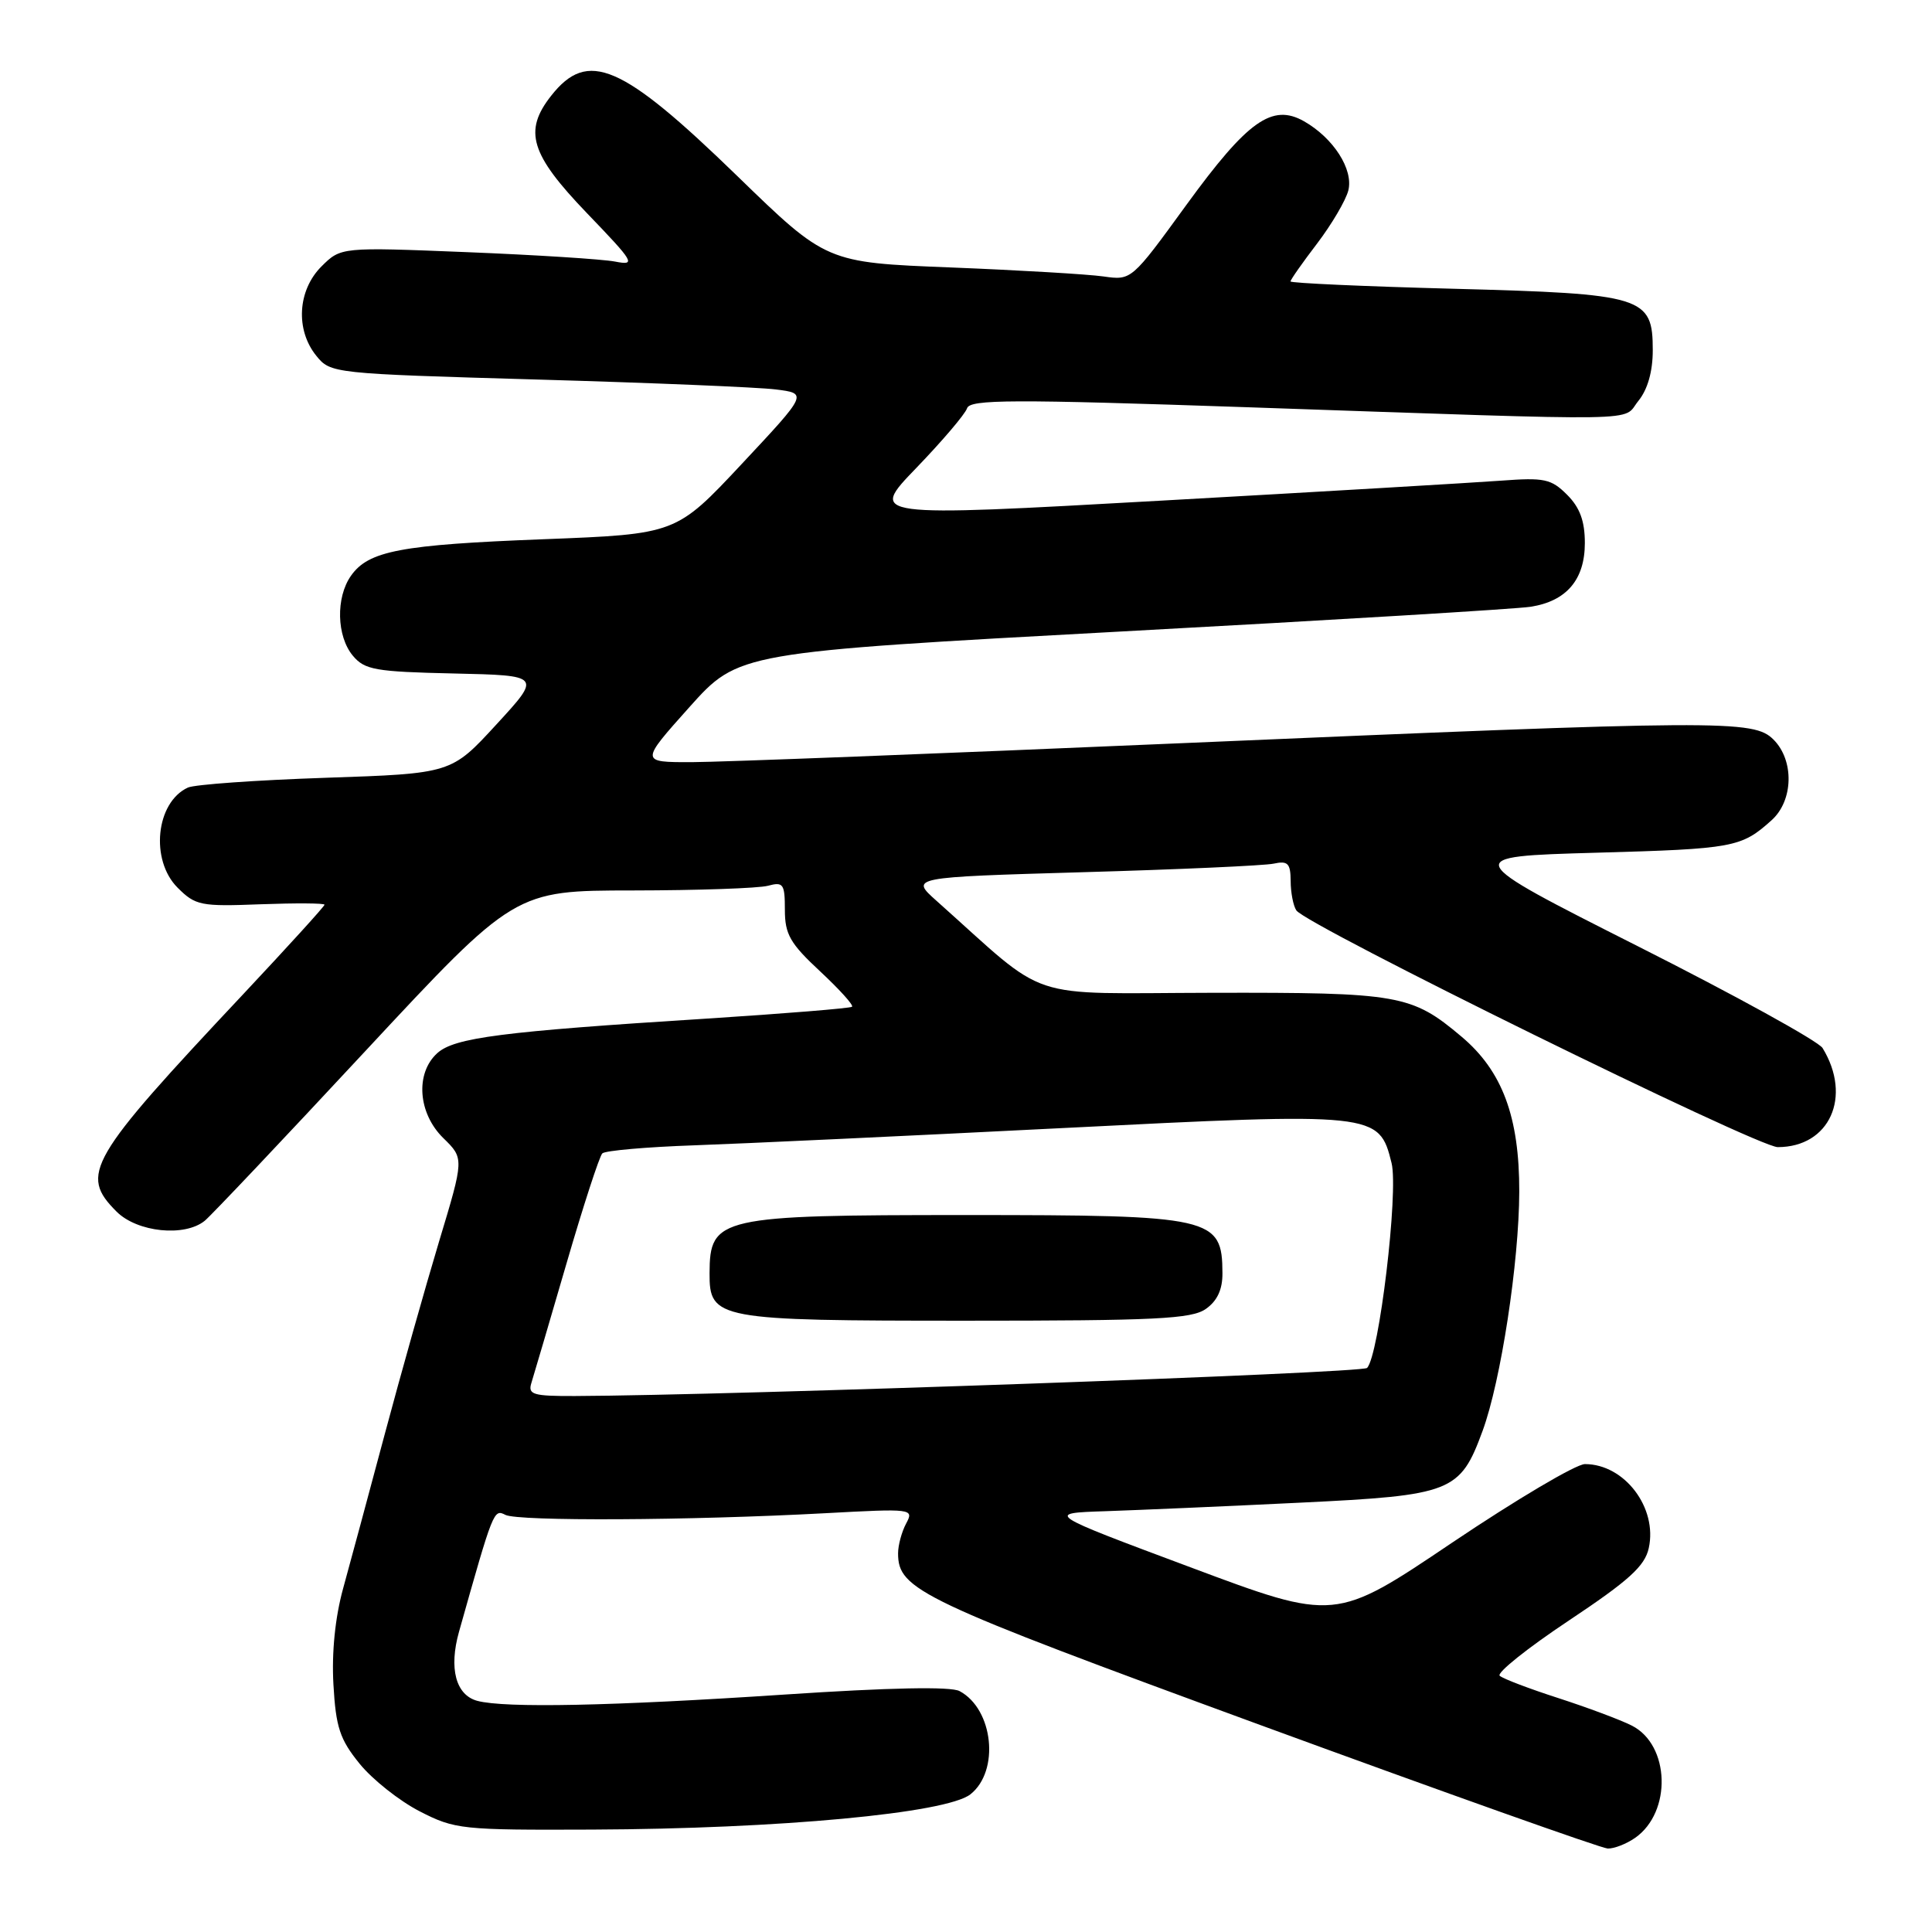 <?xml version="1.0" encoding="UTF-8" standalone="no"?>
<!DOCTYPE svg PUBLIC "-//W3C//DTD SVG 1.1//EN" "http://www.w3.org/Graphics/SVG/1.1/DTD/svg11.dtd" >
<svg xmlns="http://www.w3.org/2000/svg" xmlns:xlink="http://www.w3.org/1999/xlink" version="1.1" viewBox="0 0 256 256">
 <g >
 <path fill="currentColor"
d=" M 216.67 243.52 C 221.55 240.10 221.28 231.20 216.22 228.65 C 214.73 227.89 210.35 226.26 206.50 225.01 C 202.65 223.77 199.15 222.44 198.72 222.05 C 198.29 221.66 202.41 218.37 207.88 214.73 C 215.84 209.43 217.95 207.52 218.47 205.13 C 219.65 199.78 215.25 194.00 210.01 194.00 C 208.84 194.00 200.92 198.69 192.40 204.42 C 176.92 214.85 176.92 214.85 157.73 207.67 C 138.53 200.50 138.53 200.50 146.52 200.24 C 150.91 200.09 162.51 199.59 172.30 199.11 C 192.40 198.14 193.47 197.72 196.45 189.60 C 198.87 183.03 201.29 167.21 201.31 157.90 C 201.33 148.00 199.07 141.92 193.67 137.37 C 187.04 131.78 185.43 131.50 160.67 131.55 C 135.31 131.60 139.32 132.94 124.10 119.37 C 120.59 116.24 120.59 116.24 143.54 115.57 C 156.17 115.21 167.51 114.70 168.75 114.44 C 170.65 114.03 171.00 114.39 171.02 116.73 C 171.02 118.25 171.36 120.01 171.77 120.63 C 173.04 122.58 232.86 152.00 235.56 152.00 C 242.43 152.00 245.45 145.32 241.50 138.87 C 240.95 137.97 229.93 131.89 217.00 125.37 C 193.50 113.50 193.50 113.50 211.50 112.99 C 229.73 112.48 230.73 112.30 234.75 108.68 C 237.64 106.08 237.76 100.76 235.00 98.00 C 232.36 95.36 228.44 95.39 156.00 98.50 C 124.38 99.86 95.42 100.98 91.66 100.99 C 84.82 101.00 84.82 101.00 91.34 93.71 C 97.86 86.43 97.86 86.43 148.68 83.67 C 176.63 82.16 200.99 80.69 202.81 80.40 C 207.57 79.66 210.00 76.81 210.00 71.95 C 210.00 69.04 209.34 67.25 207.65 65.56 C 205.54 63.45 204.63 63.26 198.90 63.69 C 195.38 63.95 175.09 65.15 153.82 66.34 C 115.14 68.51 115.14 68.51 121.41 62.01 C 124.86 58.43 127.89 54.87 128.14 54.10 C 128.53 52.91 133.99 52.89 165.55 53.97 C 219.43 55.82 214.85 55.89 217.08 53.14 C 218.32 51.62 219.00 49.23 219.00 46.41 C 219.00 39.29 217.82 38.93 192.54 38.26 C 180.69 37.95 171.00 37.51 171.00 37.29 C 171.00 37.06 172.59 34.80 174.53 32.26 C 176.46 29.72 178.32 26.56 178.66 25.24 C 179.36 22.45 176.69 18.29 172.79 16.07 C 168.57 13.68 165.33 15.98 157.21 27.14 C 149.93 37.16 149.93 37.16 146.21 36.63 C 144.17 36.34 135.07 35.80 126.00 35.44 C 109.50 34.79 109.50 34.79 97.68 23.31 C 82.36 8.44 77.89 6.51 73.03 12.69 C 69.34 17.37 70.28 20.44 77.75 28.22 C 84.08 34.80 84.31 35.20 81.50 34.66 C 79.85 34.34 71.00 33.78 61.83 33.41 C 45.17 32.74 45.17 32.74 42.58 35.32 C 39.43 38.48 39.13 43.71 41.91 47.14 C 43.80 49.48 44.08 49.51 71.16 50.29 C 86.20 50.72 100.42 51.31 102.77 51.60 C 107.03 52.13 107.03 52.13 98.31 61.45 C 89.59 70.77 89.59 70.77 72.04 71.45 C 53.07 72.18 48.82 72.99 46.50 76.30 C 44.48 79.18 44.60 84.30 46.75 86.88 C 48.32 88.76 49.71 89.01 60.13 89.24 C 71.75 89.50 71.75 89.50 65.77 96.00 C 59.80 102.50 59.80 102.50 43.15 103.06 C 33.99 103.37 25.77 103.95 24.89 104.36 C 20.65 106.32 19.87 113.96 23.53 117.62 C 25.90 119.99 26.59 120.13 34.53 119.82 C 39.19 119.65 43.00 119.67 43.00 119.88 C 43.00 120.09 38.16 125.41 32.25 131.71 C 11.64 153.65 10.51 155.60 15.45 160.55 C 18.20 163.29 24.48 163.93 27.14 161.75 C 27.98 161.06 37.56 150.94 48.43 139.25 C 68.21 118.00 68.21 118.00 83.85 117.99 C 92.46 117.98 100.51 117.70 101.75 117.37 C 103.79 116.82 104.00 117.11 104.00 120.56 C 104.00 123.79 104.69 125.01 108.65 128.69 C 111.21 131.08 113.13 133.19 112.90 133.40 C 112.68 133.60 103.95 134.31 93.50 134.98 C 66.45 136.69 60.22 137.49 57.94 139.55 C 55.00 142.21 55.38 147.52 58.75 150.81 C 61.50 153.50 61.50 153.50 58.18 164.50 C 56.36 170.55 53.12 182.03 50.99 190.00 C 48.86 197.97 46.37 207.20 45.46 210.50 C 44.41 214.31 43.94 218.95 44.18 223.19 C 44.50 228.87 45.03 230.47 47.64 233.69 C 49.33 235.78 52.91 238.62 55.59 240.00 C 60.28 242.41 61.15 242.50 78.48 242.43 C 103.28 242.33 125.39 240.26 128.58 237.76 C 132.49 234.68 131.64 226.48 127.15 224.08 C 125.98 223.45 117.91 223.61 103.93 224.54 C 81.06 226.06 66.91 226.35 63.24 225.37 C 60.39 224.60 59.46 221.06 60.82 216.22 C 65.37 200.07 65.42 199.94 66.97 200.73 C 68.68 201.59 91.32 201.48 109.32 200.51 C 120.92 199.88 121.12 199.91 120.07 201.87 C 119.48 202.97 119.00 204.75 119.00 205.82 C 119.00 210.67 121.82 212.01 167.09 228.61 C 191.52 237.56 212.19 244.91 213.03 244.94 C 213.87 244.97 215.51 244.33 216.67 243.52 Z  M 70.41 183.25 C 70.71 182.29 72.80 175.20 75.04 167.50 C 77.28 159.80 79.43 153.20 79.81 152.83 C 80.19 152.46 85.67 151.98 92.00 151.76 C 98.33 151.54 120.15 150.52 140.50 149.49 C 182.42 147.37 182.73 147.41 184.39 154.11 C 185.33 157.91 182.73 179.67 181.14 181.26 C 180.45 181.95 96.97 184.90 76.18 184.98 C 70.62 185.00 69.93 184.79 70.41 183.25 Z  M 159.78 173.44 C 161.29 172.38 162.00 170.87 161.98 168.69 C 161.95 161.28 160.71 161.00 128.00 161.00 C 95.29 161.00 94.05 161.28 94.02 168.69 C 93.99 174.82 94.97 175.00 128.00 175.00 C 153.13 175.00 157.89 174.77 159.78 173.44 Z "/>
</g>
</svg>